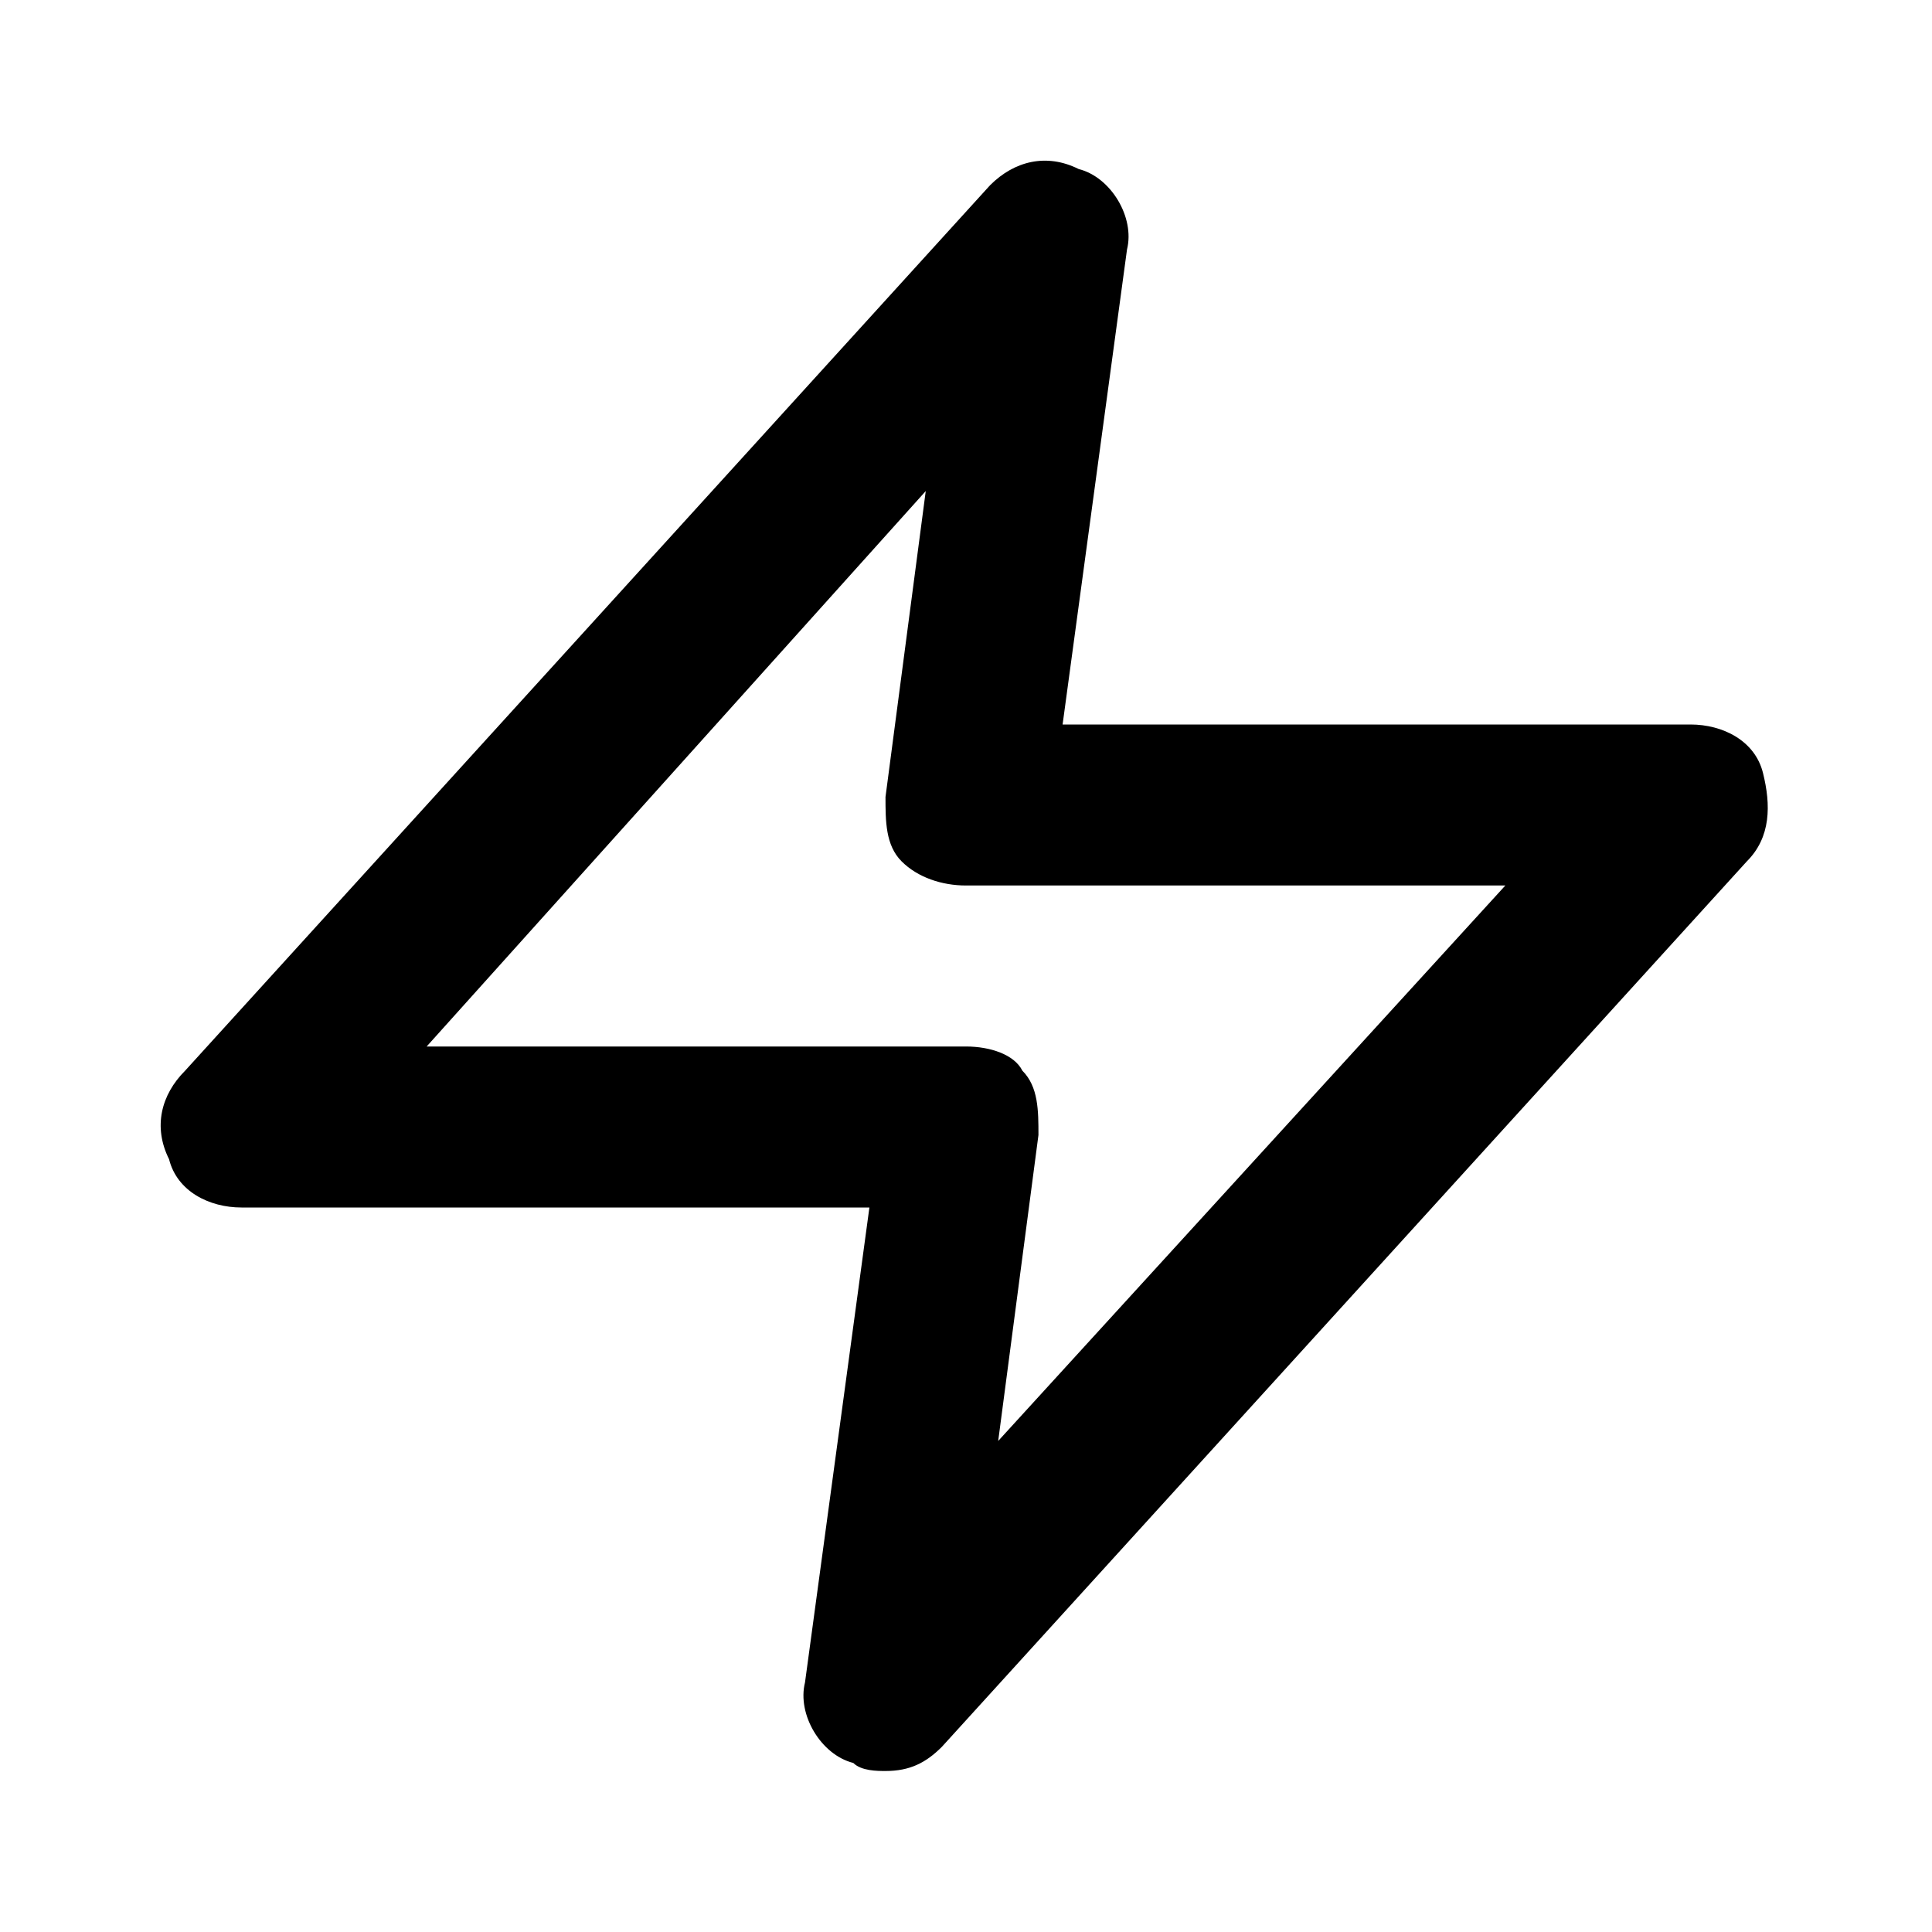 <?xml version="1.0" encoding="utf-8"?>
<!-- Generator: Adobe Illustrator 19.1.0, SVG Export Plug-In . SVG Version: 6.00 Build 0)  -->
<!DOCTYPE svg PUBLIC "-//W3C//DTD SVG 1.1//EN" "http://www.w3.org/Graphics/SVG/1.1/DTD/svg11.dtd">
<svg version="1.1" id="Layer_2" xmlns="http://www.w3.org/2000/svg" xmlns:xlink="http://www.w3.org/1999/xlink" x="0px" y="0px"
	 width="24px" height="24px" viewBox="0 0 24 24" enable-background="new 0 0 24 24" xml:space="preserve">
<path d="M3,15h7.8L10,20.9c-0.1,0.4,0.2,0.9,0.6,1C10.7,22,10.9,22,11,22c0.3,0,0.5-0.1,0.7-0.3l10-11c0.3-0.3,0.3-0.7,0.2-1.1
	C21.8,9.2,21.4,9,21,9h-7.8L14,3.1c0.1-0.4-0.2-0.9-0.6-1C13,1.9,12.6,2,12.3,2.3l-10,11C2,13.6,1.9,14,2.1,14.4
	C2.2,14.8,2.6,15,3,15z M11.5,6.1L11,9.9c0,0.3,0,0.6,0.2,0.8c0.2,0.2,0.5,0.3,0.8,0.3h6.7l-6.3,6.9l0.5-3.8c0-0.3,0-0.6-0.2-0.8
	C12.6,13.1,12.3,13,12,13H5.3L11.5,6.1z"/>
</svg>
